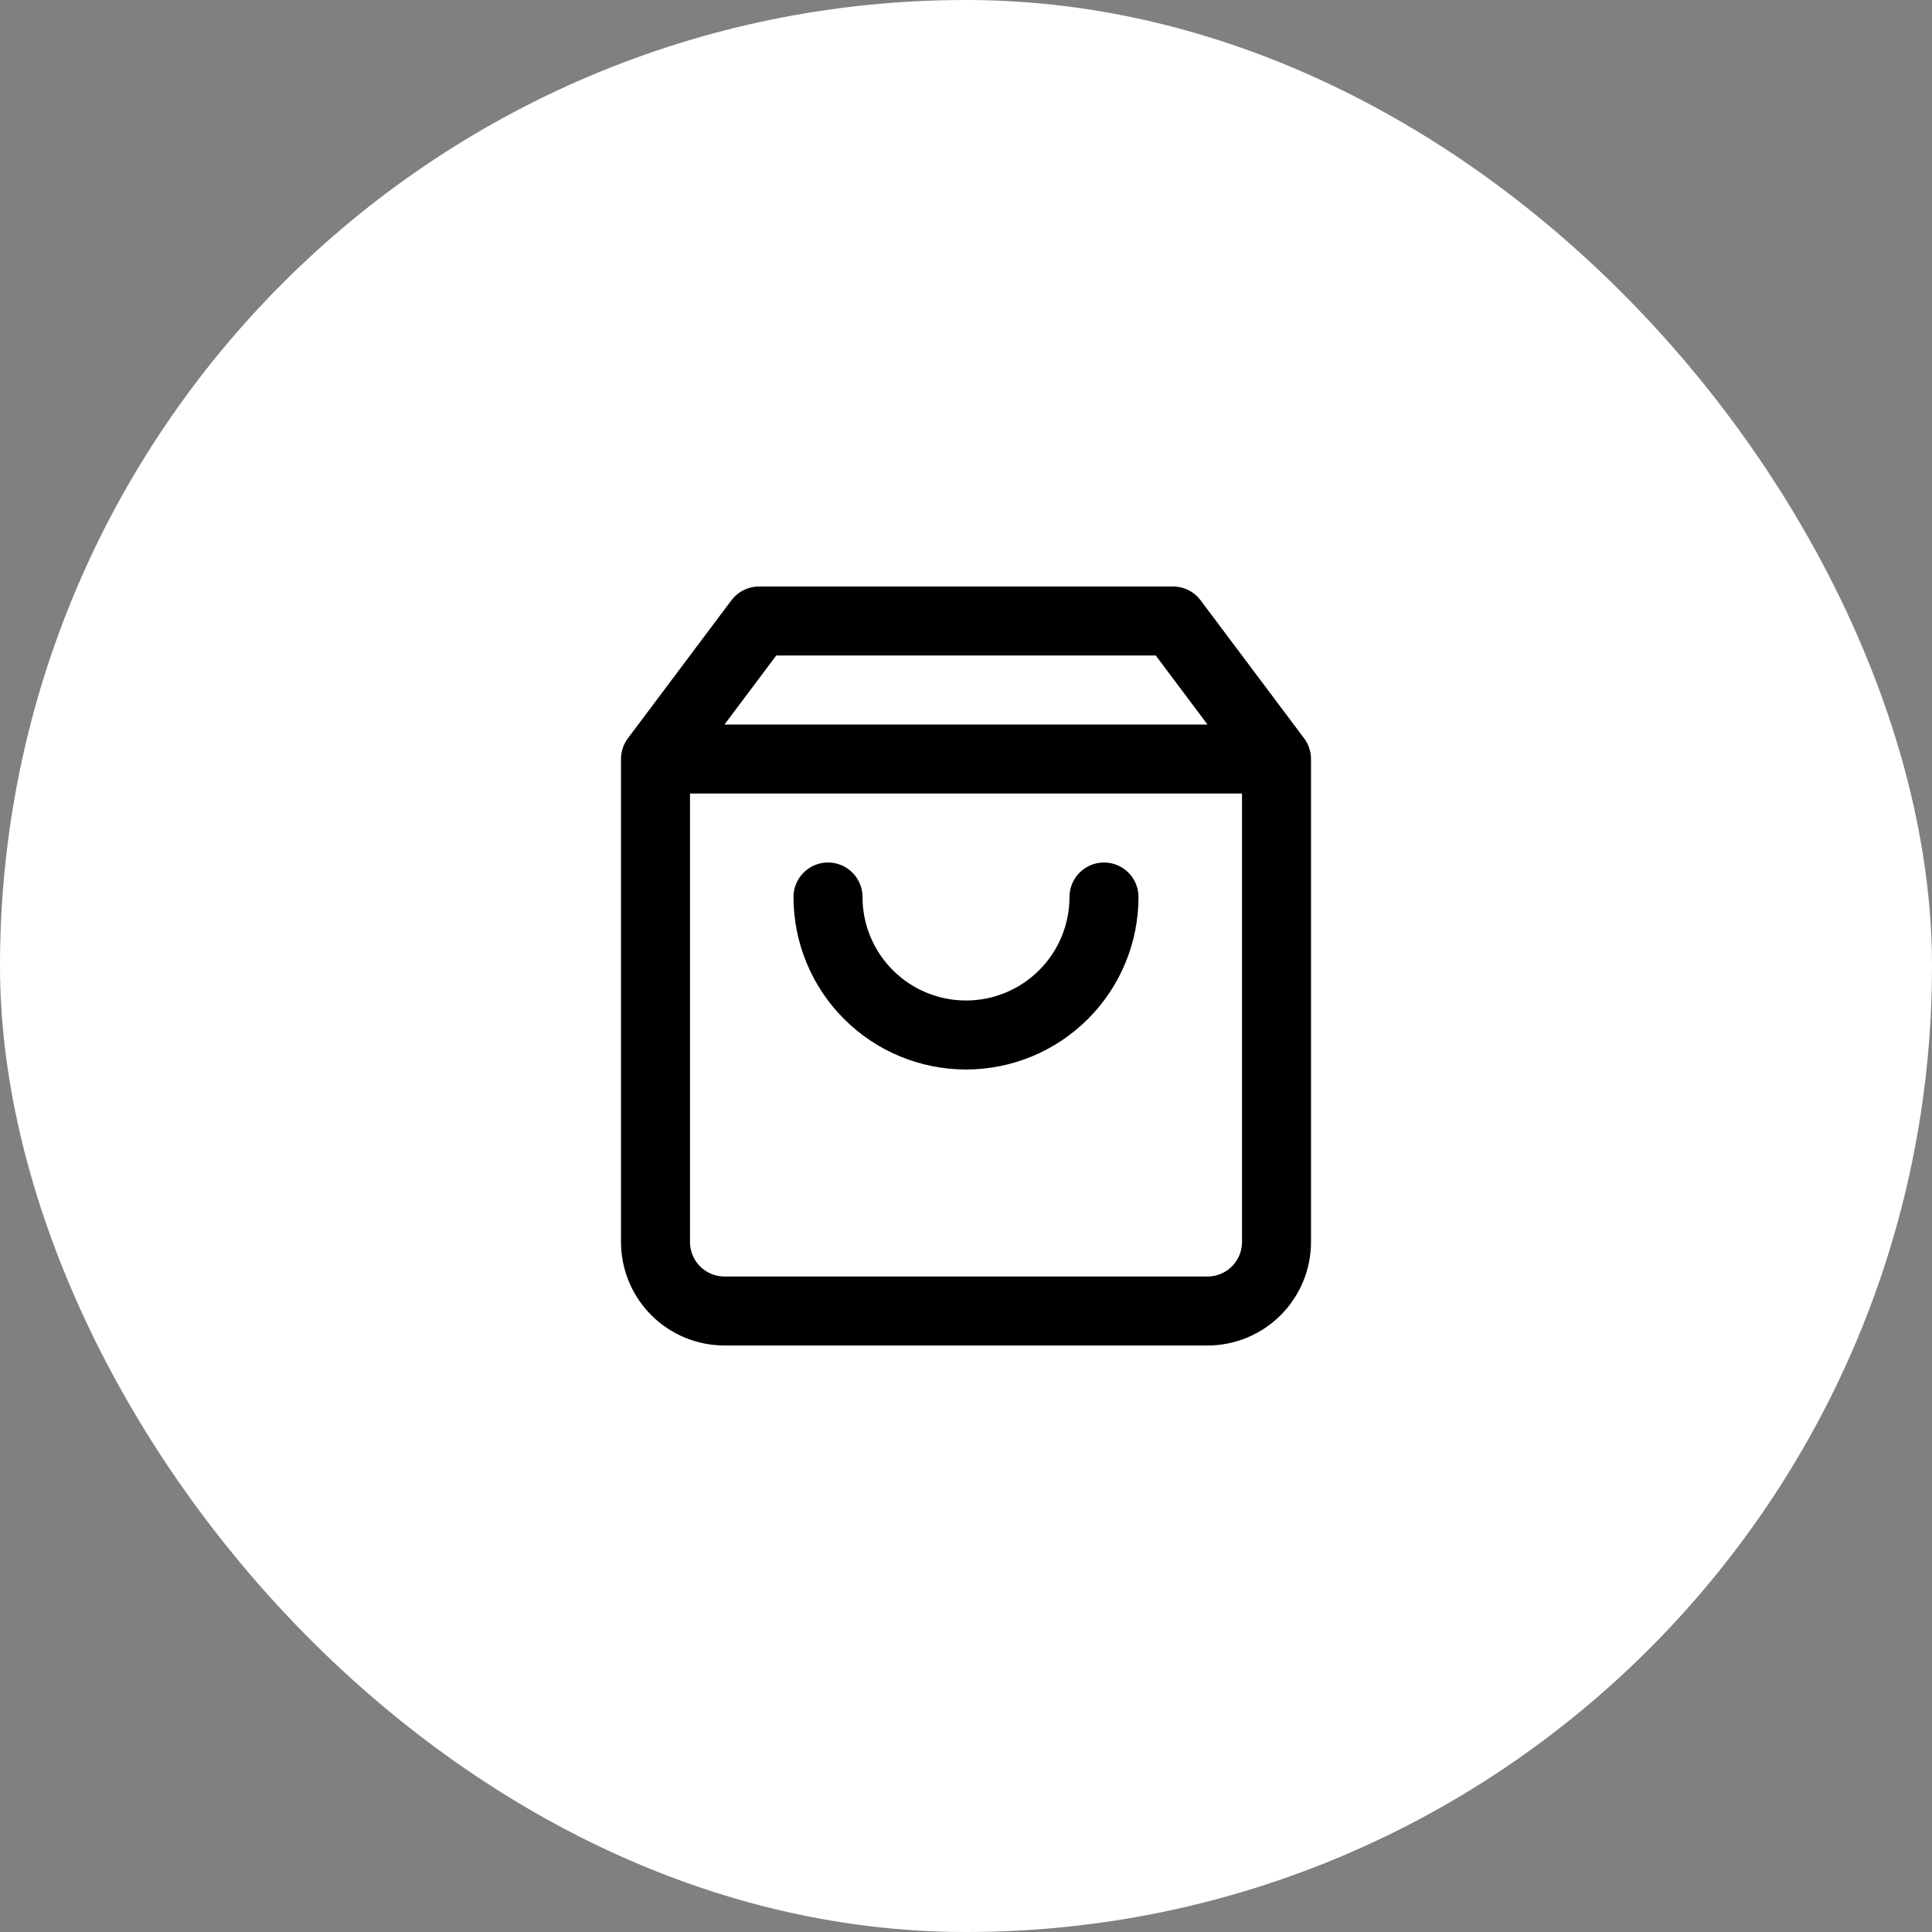 <svg width="56" height="56" viewBox="0 0 56 56" fill="none" xmlns="http://www.w3.org/2000/svg">
<rect x="0" y="0" width="56" height="56" fill="#808080" stroke="none"/>
<rect width="56" height="56" rx="28" fill="white"/>
<path d="M19 22L22 18H34L37 22M19 22V36C19 36.53 19.211 37.039 19.586 37.414C19.961 37.789 20.47 38 21 38H35C35.53 38 36.039 37.789 36.414 37.414C36.789 37.039 37 36.53 37 36V22M19 22H37" stroke="black" stroke-width="2" stroke-linecap="round" stroke-linejoin="round"/>
<path d="M32 26C32 27.061 31.579 28.078 30.828 28.828C30.078 29.579 29.061 30 28 30C26.939 30 25.922 29.579 25.172 28.828C24.421 28.078 24 27.061 24 26" stroke="black" stroke-width="2" stroke-linecap="round" stroke-linejoin="round"/>
</svg>
